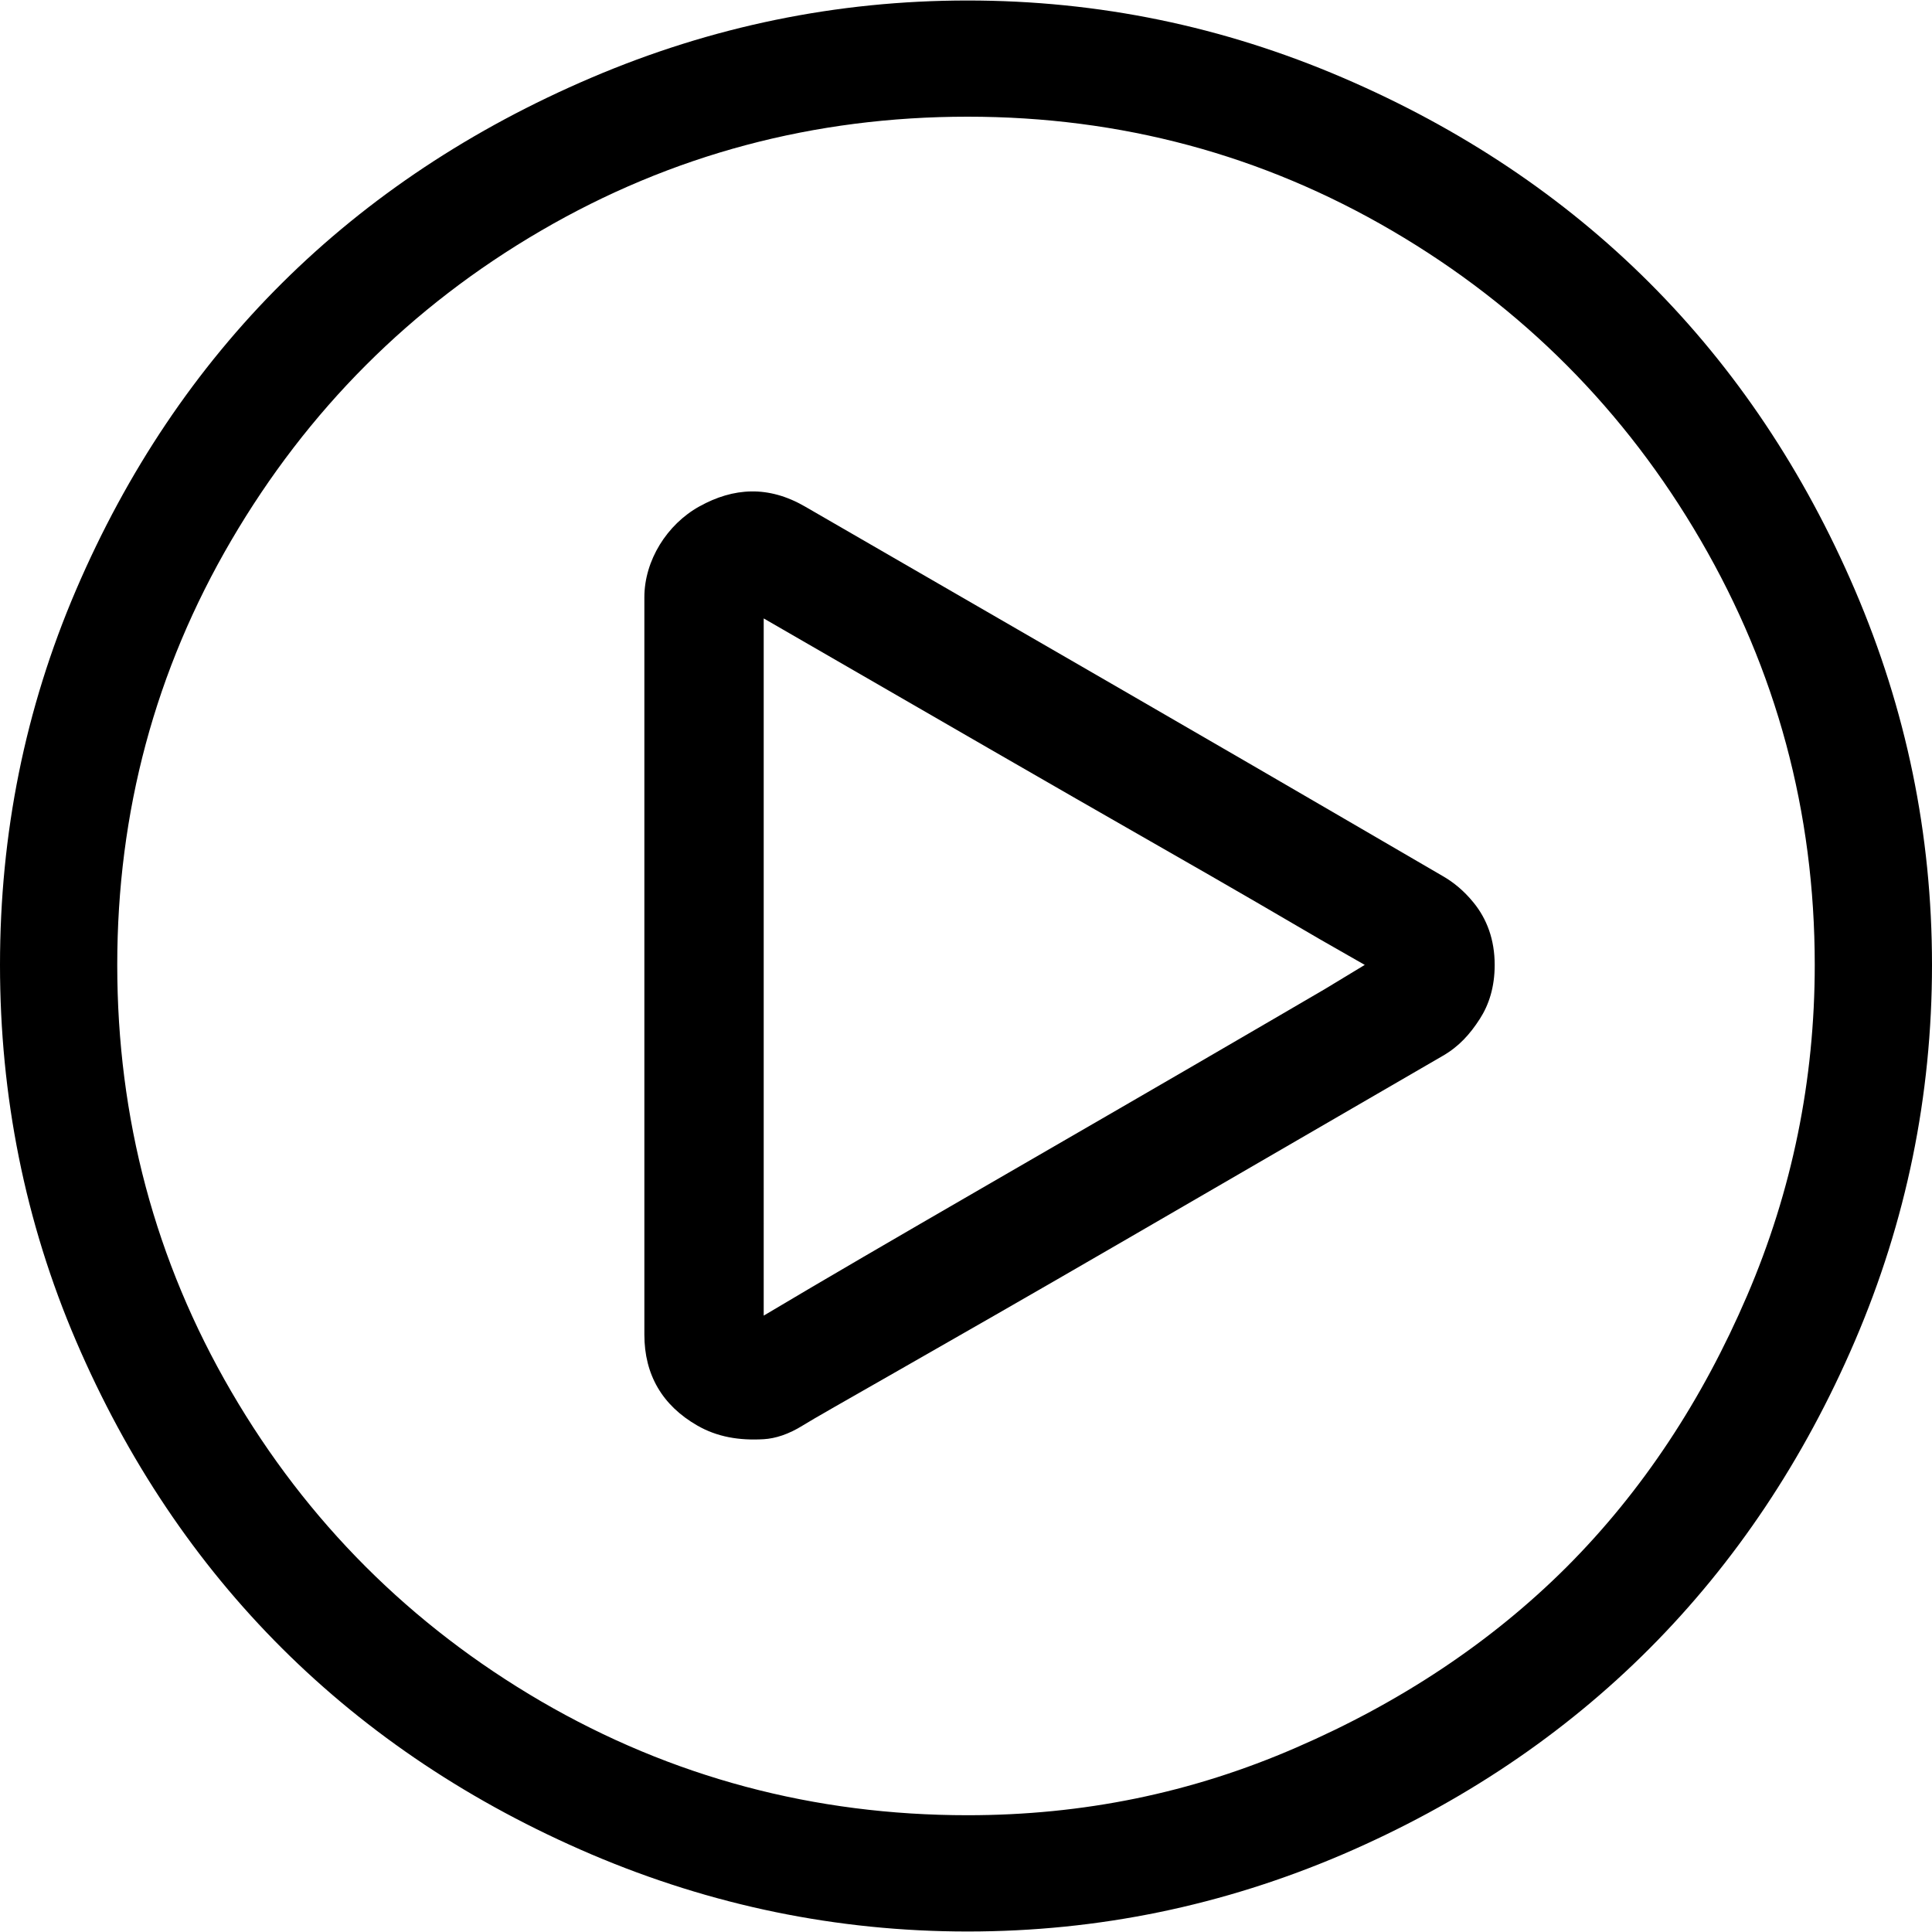 <?xml version="1.0" encoding="iso-8859-1"?>
<!-- Generator: Adobe Illustrator 16.0.0, SVG Export Plug-In . SVG Version: 6.00 Build 0)  -->
<!DOCTYPE svg PUBLIC "-//W3C//DTD SVG 1.1//EN" "http://www.w3.org/Graphics/SVG/1.1/DTD/svg11.dtd">
<svg version="1.1" id="Capa_1" xmlns="http://www.w3.org/2000/svg" xmlns:xlink="http://www.w3.org/1999/xlink" x="0px" y="0px"
	 width="612px" height="612px" viewBox="0 0 612 612" style="enable-background:new 0 0 612 612;" xml:space="preserve">
<g>
	<g>
		<path d="M587.579,186.87c-32.272-75.225-87.067-130.02-162.292-162.285C387.418,8.338,347.992,0.157,306.504,0.157
			c-41.489,0-81.215,8.259-119.12,24.428C111.524,56.936,56.415,111.524,24.092,186.87C7.895,224.618,0,264.165,0,305.653
			c0,41.496,7.895,81.371,24.092,119.127c32.323,75.346,87.432,130.24,163.292,162.649c37.905,16.133,77.63,24.413,119.12,24.413
			c41.488,0,80.914-8.209,118.783-24.413c75.225-32.338,130.02-87.446,162.292-162.649C603.826,386.903,612,347.149,612,305.653
			C612,264.165,603.826,224.747,587.579,186.87z M553.443,410.389c-14.191,33.065-33.122,61.897-57.215,86.025
			c-23.757,23.7-52.531,42.831-85.661,57.18c-33.13,14.419-67.594,21.415-104.063,21.415c-48.521,0-93.735-11.993-135.181-36.121
			c-41.203-24.057-74.026-56.821-98.04-98.046c-24.164-41.453-36.142-86.668-36.142-135.188c0-48.52,12.05-93.356,36.142-134.509
			c24.092-41.16,56.836-74.025,98.04-98.039c41.446-24.171,86.661-36.142,135.181-36.142c48.52,0,93.355,12.05,134.516,36.142
			c41.153,24.092,73.819,56.95,97.704,98.039c23.971,41.232,36.135,85.99,36.135,134.509
			C574.858,342.131,567.691,377.202,553.443,410.389z"/>
		<path d="M457.081,277.55c-7.809-4.497-41.566-24.307-101.387-58.892l-100.724-58.221c-11.536-6.667-22.572-6.046-33.458,0
			c-10.201,5.668-17.396,17.061-17.396,28.775v136.858v96.697c0,12.721,5.689,22.415,16.725,28.775
			c6.368,3.677,13.371,4.805,21.08,4.354c3.676-0.214,7.895-1.549,12.385-4.354c6.225-3.891,40.532-23.007,102.386-58.885
			l100.389-58.229c5.061-2.934,8.544-6.781,11.707-11.707c2.862-4.454,4.683-10.036,4.683-17.068c0-8.03-2.491-14.59-6.688-19.737
			C463.613,282.025,460.322,279.413,457.081,277.55z M419.604,313.349l-16.062,9.373c-69.264,40.403-123.474,71.271-161.621,94.027
			V286.58V195.9l71.277,41.16c39.854,23.021,68.279,39.104,84.99,48.855l20.073,11.707l14.056,8.03L419.604,313.349z"/>
	</g>
</g>
<g>
</g>
<g>
</g>
<g>
</g>
<g>
</g>
<g>
</g>
<g>
</g>
<g>
</g>
<g>
</g>
<g>
</g>
<g>
</g>
<g>
</g>
<g>
</g>
<g>
</g>
<g>
</g>
<g>
</g>
</svg>
